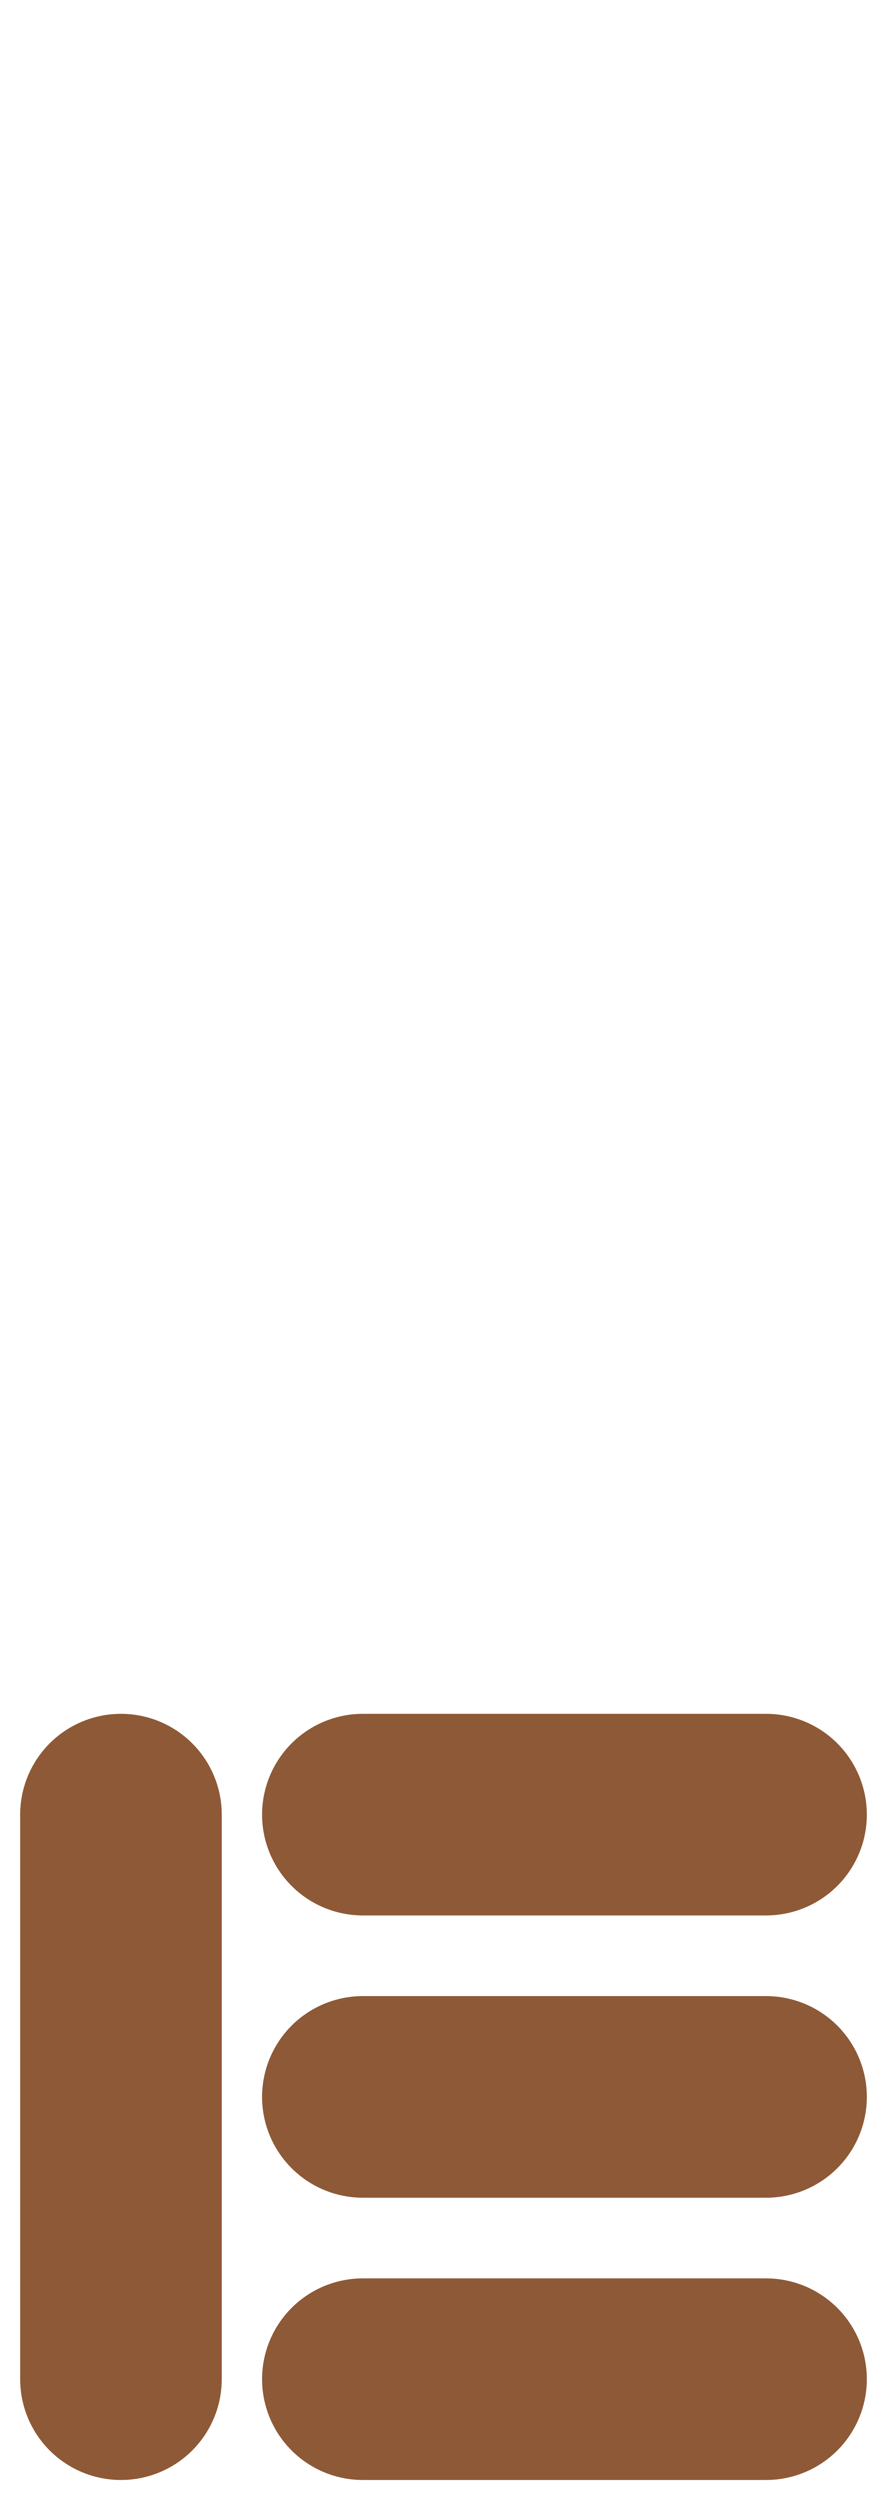 <svg width="22" height="62" viewBox="0 0 22 62" fill="none" xmlns="http://www.w3.org/2000/svg">
<path d="M3 45V59" stroke="#8E5936" stroke-width="5" stroke-linecap="round"/>
<path d="M9 59H19" stroke="#8E5936" stroke-width="5" stroke-linecap="round"/>
<path d="M9 52H19" stroke="#8E5936" stroke-width="5" stroke-linecap="round"/>
<path d="M9 45H19" stroke="#8E5936" stroke-width="5" stroke-linecap="round"/>
</svg>
